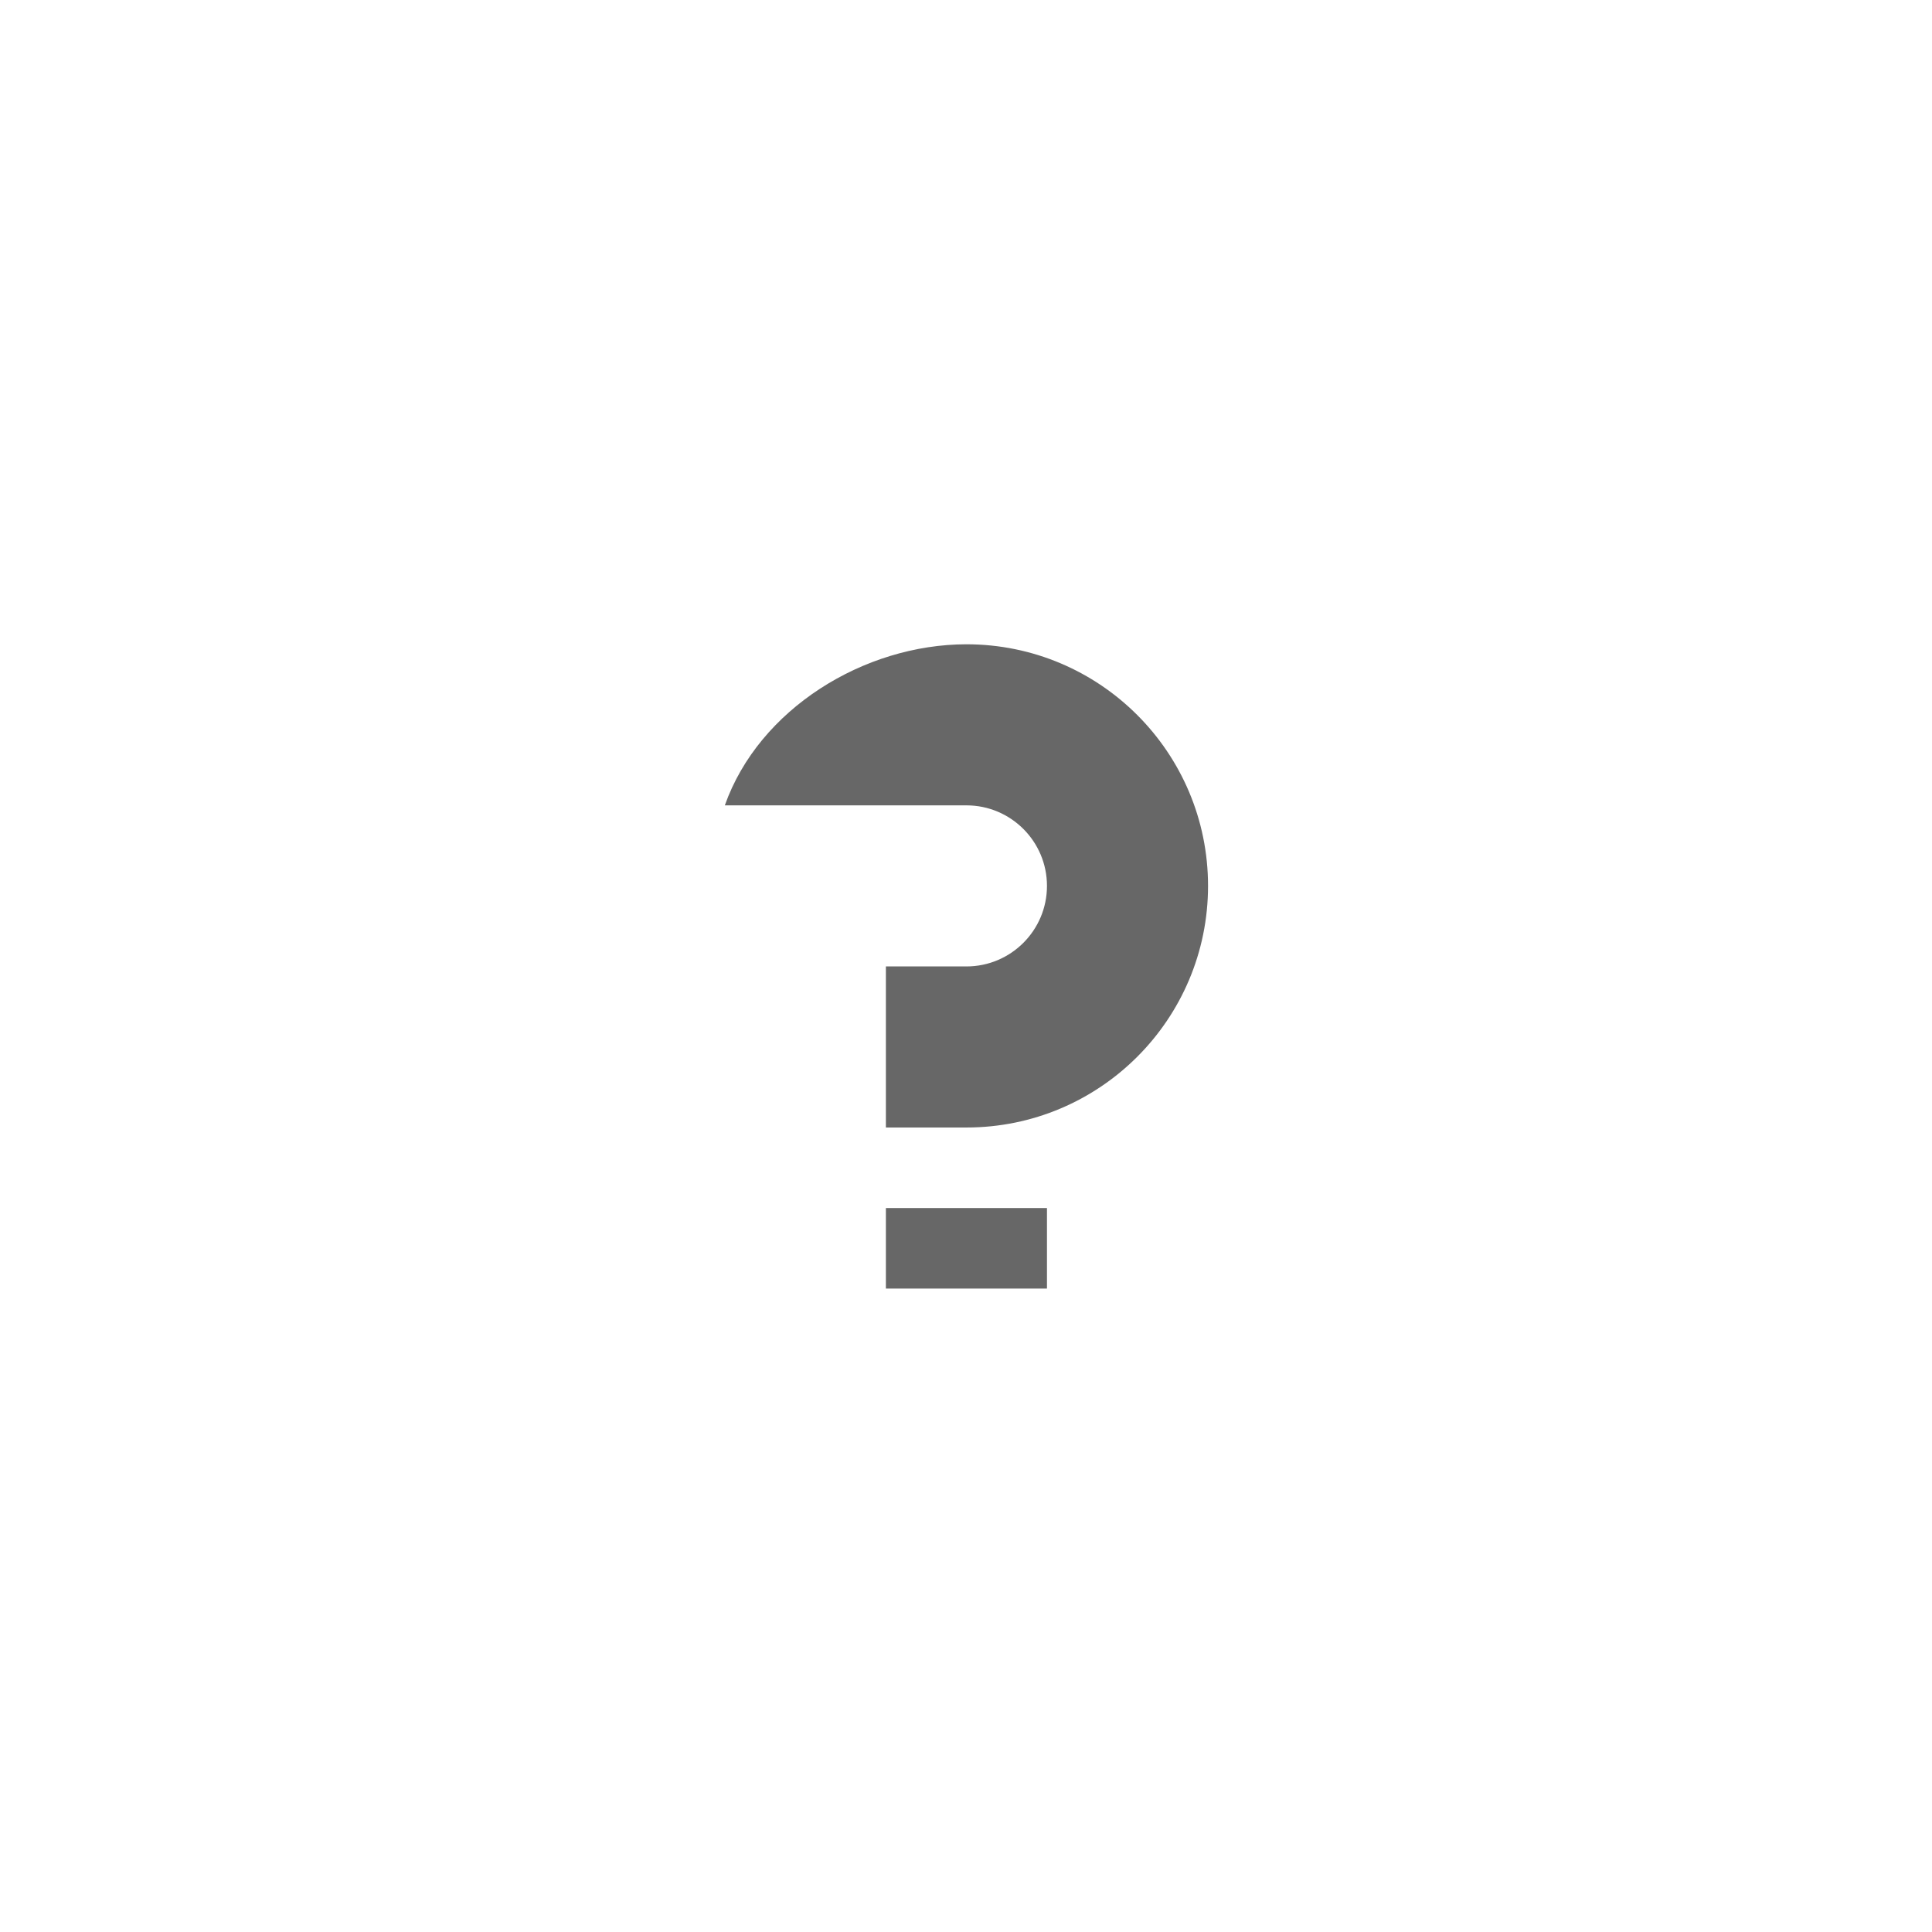 <!-- Plasma 6 compatible Aurorae theme -->
<svg xmlns="http://www.w3.org/2000/svg" width="24" height="24" version="1.1">
 <g id="active-center" transform="scale(1.091)">
  <rect style="opacity:0.001" width="22" height="22" x="0" y="0"/>
  <path style="fill:#676767" transform="scale(0.917)" d="m 12,8 c -1.271,9.552e-4 -2.576,0.802 -3,2 h 3 c 0.552,0 1,0.448 1,1 0,0.552 -0.448,1 -1,1 h -1 v 2 h 1 c 1.657,0 3,-1.343 3,-3 0,-1.657 -1.343,-3 -3,-3 z m -1,7 v 1 h 2 v -1 z"/>
 </g>
 <g id="pressed-center">
  <path style="fill:#676767" d="m 60,8 c -1.271,9.55e-4 -2.576,0.802 -3,2 h 3 c 0.552,0 1,0.448 1,1 0,0.552 -0.448,1 -1,1 h -1 v 2 h 1 c 1.657,0 3,-1.343 3,-3 0,-1.657 -1.343,-3 -3,-3 z m -1,7 v 1 h 2 v -1 z"/>
  <rect style="opacity:0.001" width="24" height="24" x="48" y="0"/>
  <circle style="opacity:0.16;fill:#000000" cx="60" cy="12" r="12"/>
 </g>
 <g id="hover-center">
  <rect style="opacity:0.001" width="24" height="24" x="24" y="0"/>
  <circle style="opacity:0.07;fill:#000000" cx="36" cy="12" r="12"/>
  <path style="fill:#676767" d="m 36,8 c -1.271,9.551e-4 -2.576,0.802 -3,2 h 3 c 0.552,0 1,0.448 1,1 0,0.552 -0.448,1 -1,1 h -1 v 2 h 1 c 1.657,0 3,-1.343 3,-3 C 39,9.343 37.657,8 36,8 Z M 35,15 v 1 h 2 v -1 z"/>
 </g>
 <g id="deactivated-center">
  <rect style="opacity:0.001" width="24" height="24" x="96" y="0"/>
  <path style="opacity:0.7;fill:#676767" d="m 108,8 c -1.271,9.55e-4 -2.576,0.802 -3,2 h 3 c 0.552,0 1,0.448 1,1 0,0.552 -0.448,1 -1,1 h -1 v 2 h 1 c 1.657,0 3,-1.343 3,-3 0,-1.657 -1.343,-3 -3,-3 z M 107,15 v 1 h 2 v -1 z"/>
 </g>
 <g id="inactive-center">
  <rect style="opacity:0.001" width="24" height="24" x="72" y="0"/>
  <path style="opacity:0.7;fill:#676767" d="m 84,8 c -1.271,9.551e-4 -2.576,0.802 -3,2 h 3 c 0.552,0 1,0.448 1,1 0,0.552 -0.448,1 -1,1 h -1 v 2 h 1 c 1.657,0 3,-1.343 3,-3 C 87,9.343 85.657,8 84,8 Z M 83,15 v 1 h 2 v -1 z"/>
 </g>
</svg>
